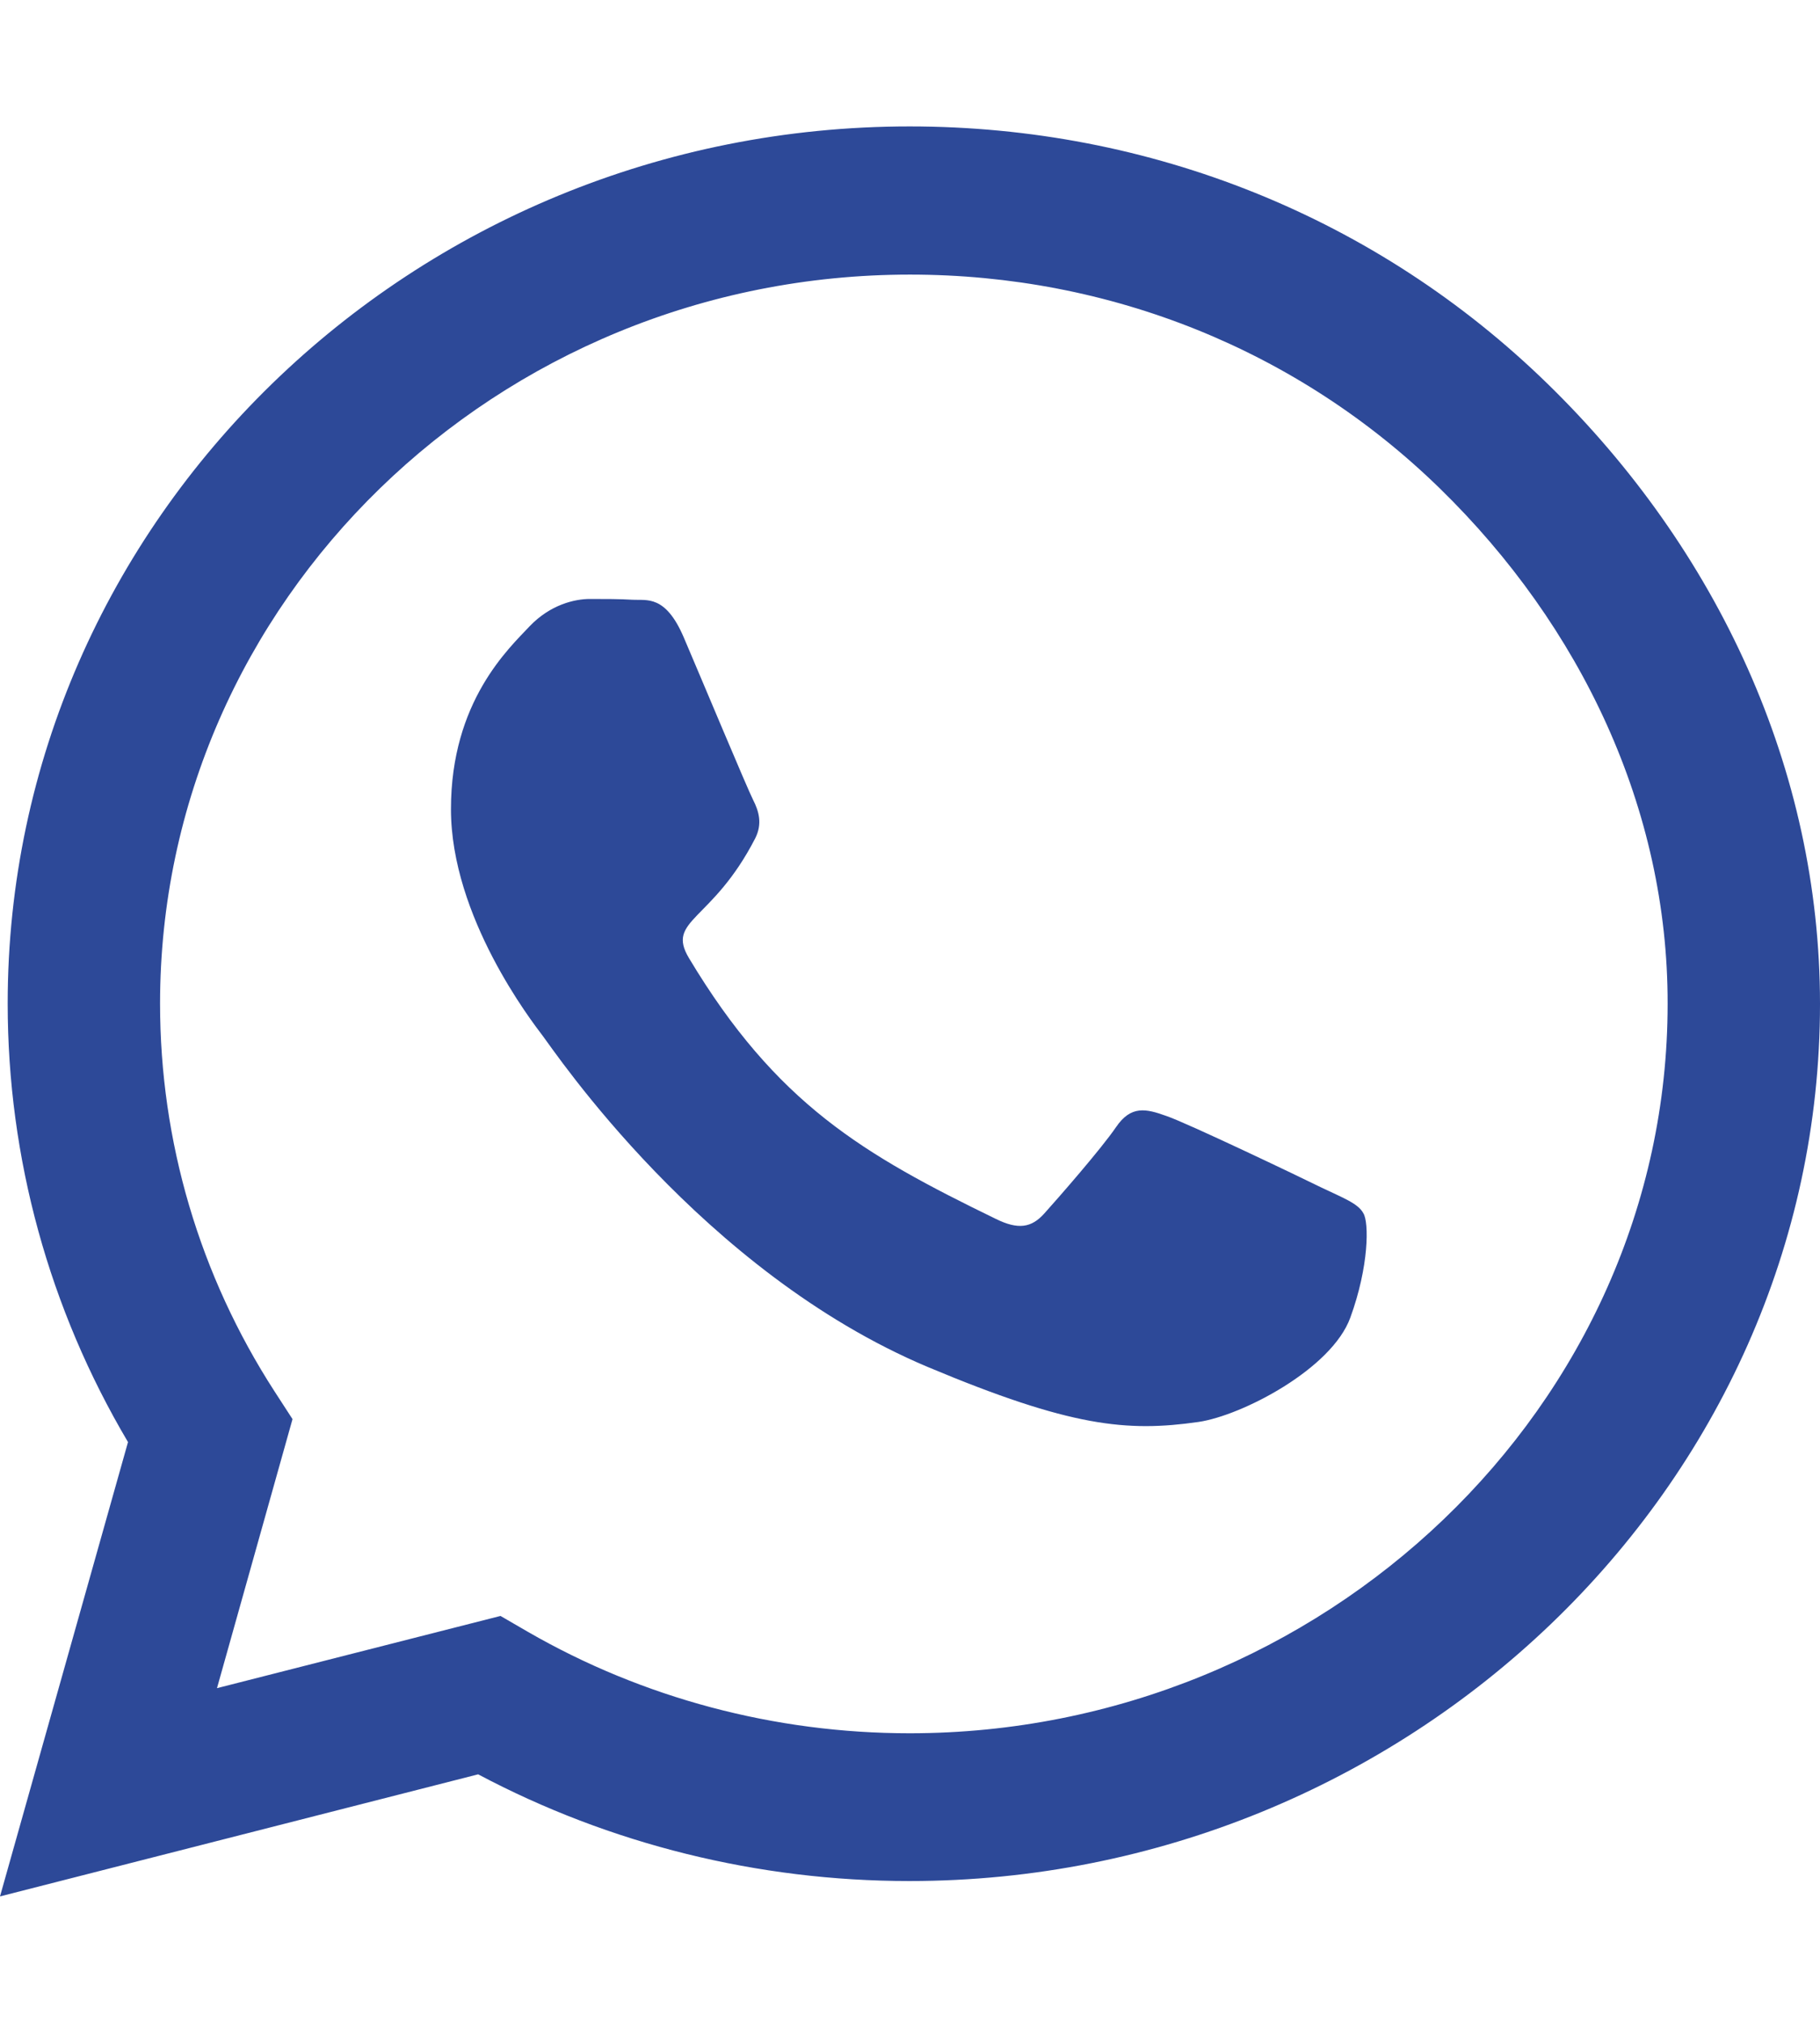 <svg width="18" height="20" viewBox="0 0 18 20" fill="none" xmlns="http://www.w3.org/2000/svg">
<g id="Frame">
<path id="Vector" d="M15.304 3.793C13.62 2.152 11.379 1.25 8.996 1.25C4.078 1.25 0.076 5.141 0.076 9.922C0.076 11.449 0.486 12.941 1.266 14.258L0 18.75L4.729 17.543C6.031 18.234 7.497 18.598 8.992 18.598H8.996C13.91 18.598 18 14.707 18 9.926C18 7.609 16.988 5.434 15.304 3.793ZM8.996 17.137C7.662 17.137 6.356 16.789 5.219 16.133L4.95 15.977L2.146 16.691L2.893 14.031L2.716 13.758C1.973 12.609 1.583 11.285 1.583 9.922C1.583 5.949 4.91 2.715 9 2.715C10.981 2.715 12.841 3.465 14.239 4.828C15.637 6.191 16.497 8 16.493 9.926C16.493 13.902 13.082 17.137 8.996 17.137ZM13.062 11.738C12.841 11.629 11.744 11.105 11.539 11.035C11.334 10.961 11.186 10.926 11.037 11.145C10.888 11.363 10.463 11.848 10.33 11.996C10.201 12.141 10.069 12.16 9.848 12.051C8.538 11.414 7.678 10.914 6.814 9.473C6.585 9.09 7.043 9.117 7.469 8.289C7.542 8.145 7.505 8.02 7.449 7.91C7.393 7.801 6.947 6.734 6.762 6.301C6.581 5.879 6.396 5.938 6.26 5.93C6.131 5.922 5.983 5.922 5.834 5.922C5.685 5.922 5.444 5.977 5.239 6.191C5.034 6.41 4.46 6.934 4.46 8C4.46 9.066 5.259 10.098 5.368 10.242C5.48 10.387 6.939 12.574 9.177 13.516C10.591 14.109 11.146 14.16 11.853 14.059C12.283 13.996 13.171 13.535 13.355 13.027C13.54 12.52 13.54 12.086 13.484 11.996C13.432 11.898 13.283 11.844 13.062 11.738Z" fill="#2D4998"/>
</g>
</svg>
